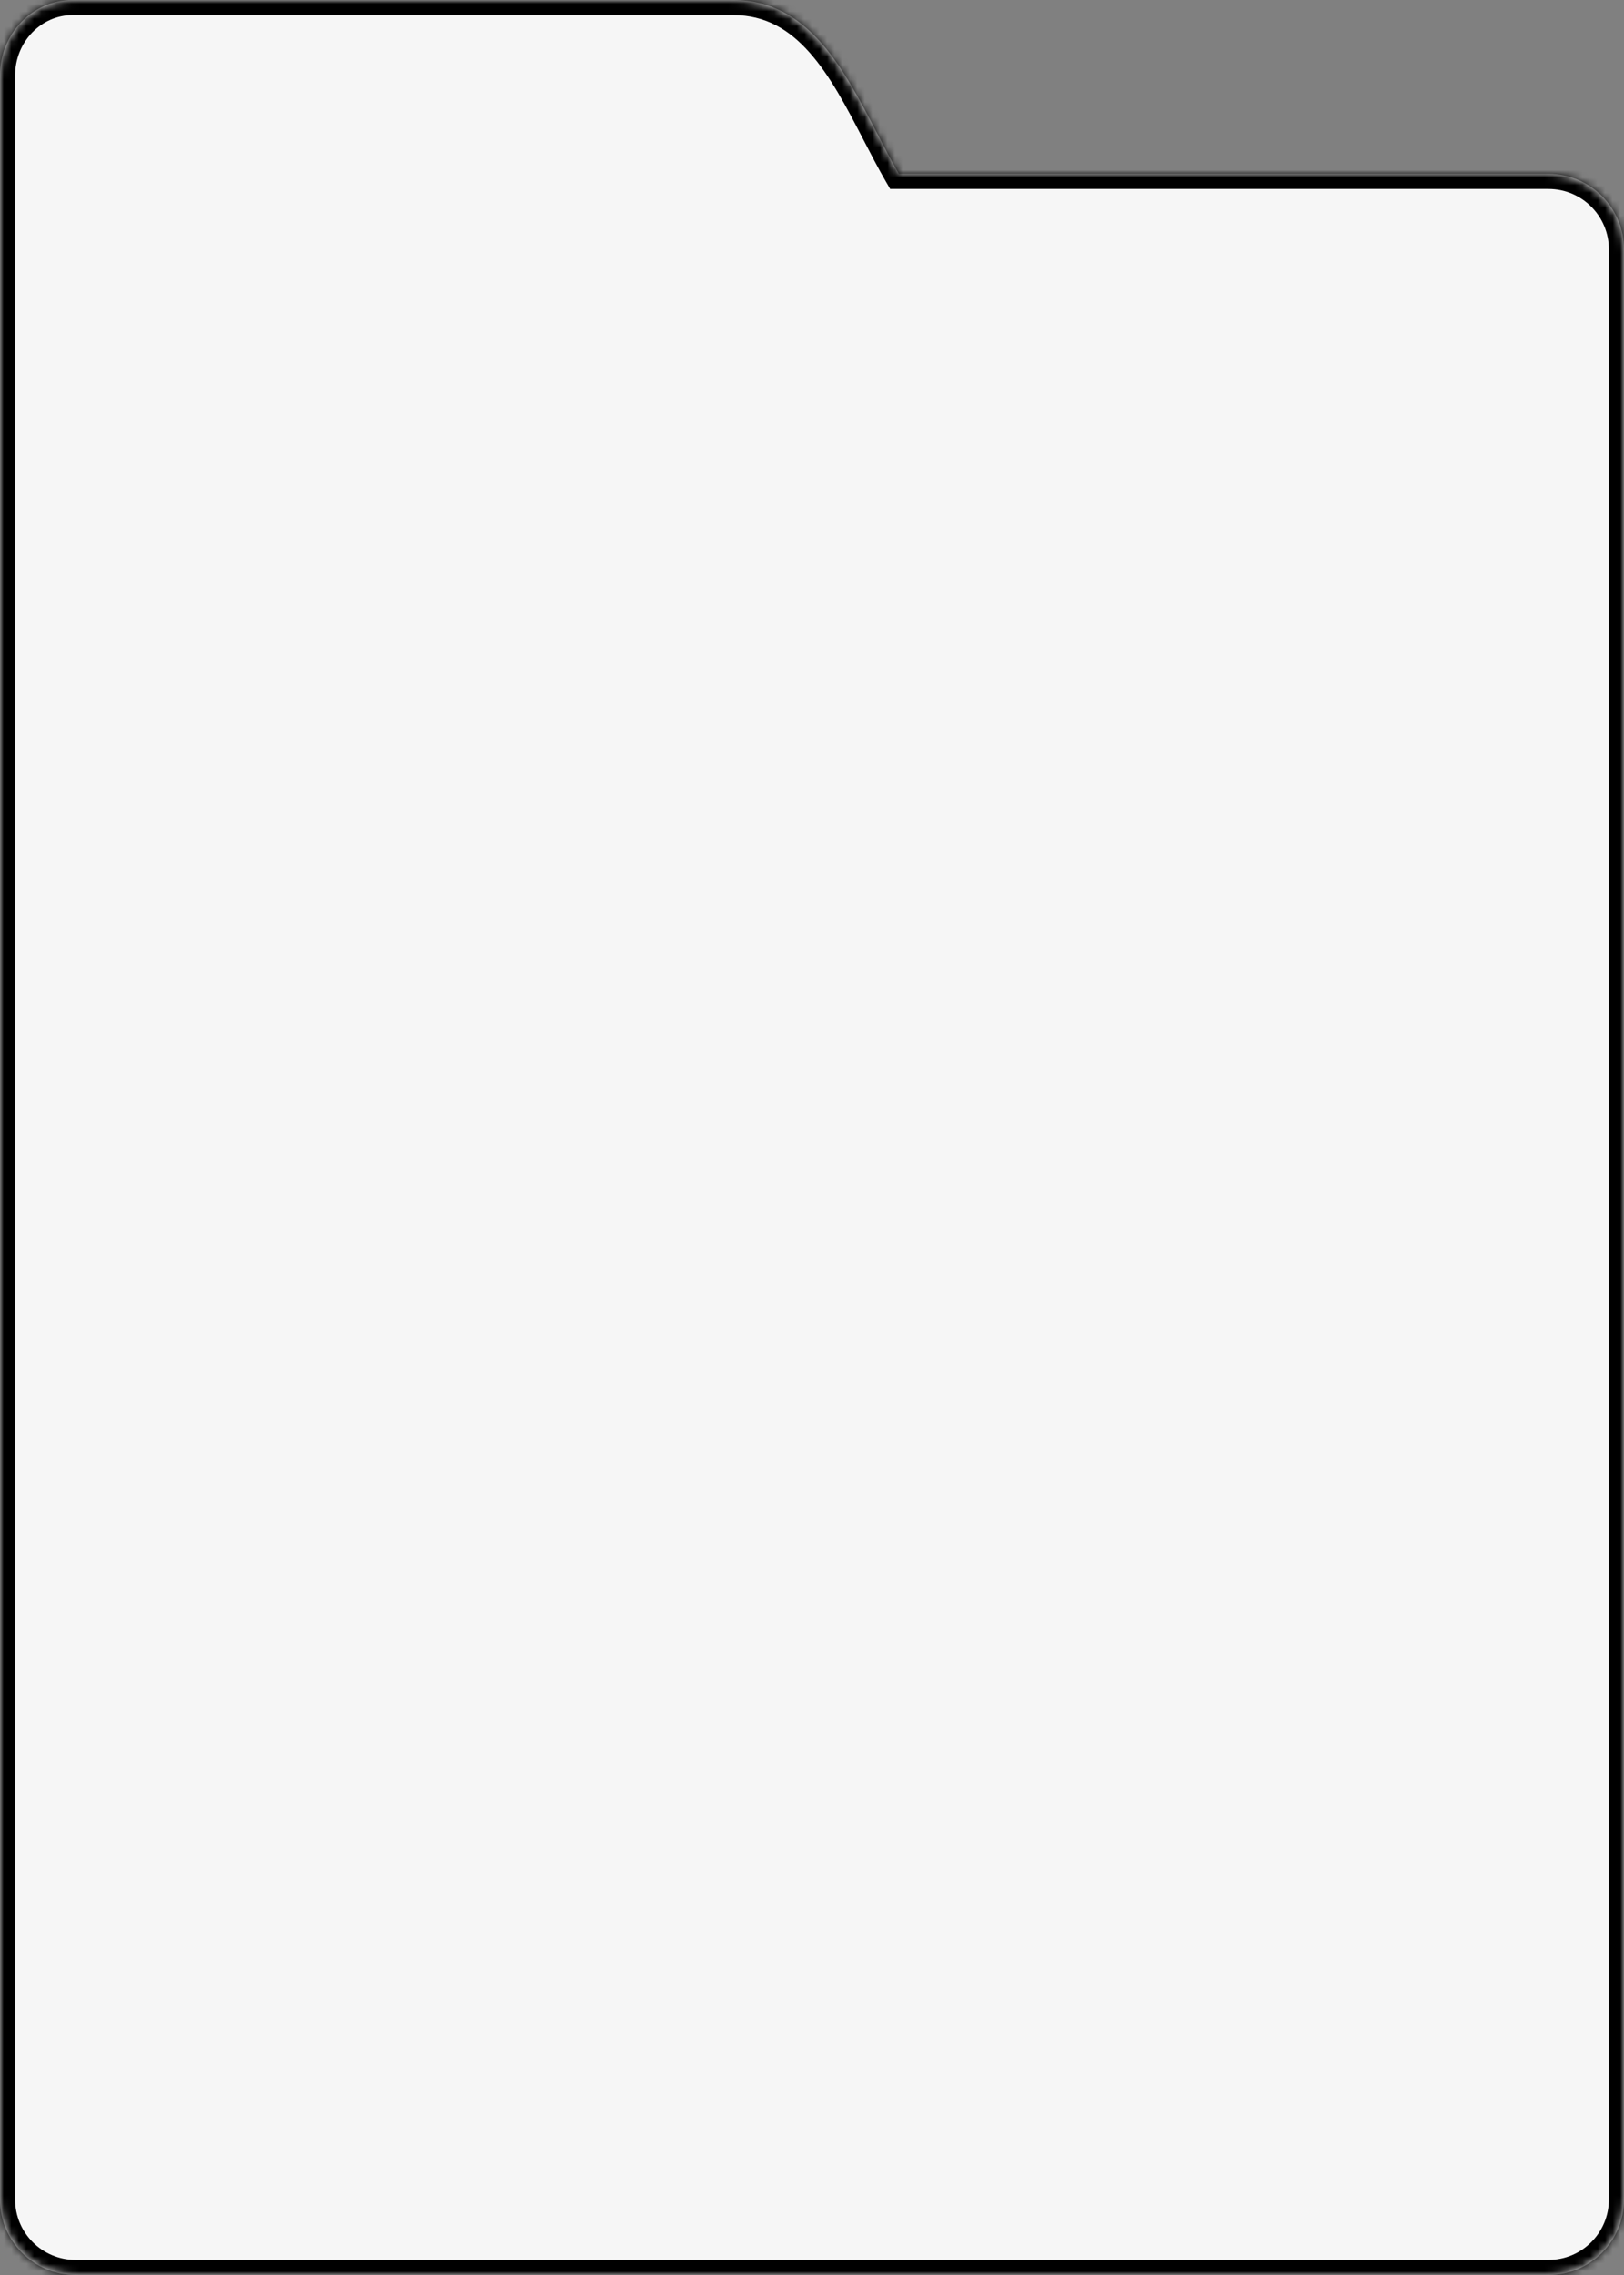 <svg width="215" height="301" viewBox="0 0 215 301" fill="none" xmlns="http://www.w3.org/2000/svg">
<rect x="0" y="0" width="215" height="301" fill="#808080" stroke="none"/>
<mask id="path-1-inside-1_1315_795" fill="white">
<path fill-rule="evenodd" clip-rule="evenodd" d="M9.61 0C4.303 0 0 4.477 0 10V23V291C0 296.523 4.477 301 10 301H205C210.523 301 215 296.523 215 291V33C215 27.477 210.523 23 205 23H119C118.009 21.288 117.056 19.446 116.089 17.576C111.69 9.073 106.996 0 97.065 0H9.61Z"/>
</mask>
<path fill-rule="evenodd" clip-rule="evenodd" d="M9.61 0C4.303 0 0 4.477 0 10V23V291C0 296.523 4.477 301 10 301H205C210.523 301 215 296.523 215 291V33C215 27.477 210.523 23 205 23H119C118.009 21.288 117.056 19.446 116.089 17.576C111.69 9.073 106.996 0 97.065 0H9.61Z" fill="#F6F6F6"/>
<path d="M119 23L117.269 24.002L117.847 25H119V23ZM116.089 17.576L117.865 16.657V16.657L116.089 17.576ZM2 10C2 5.506 5.481 2 9.61 2V-2C3.124 -2 -2 3.448 -2 10H2ZM2 23V10H-2V23H2ZM2 291V23H-2V291H2ZM10 299C5.582 299 2 295.418 2 291H-2C-2 297.627 3.373 303 10 303V299ZM205 299H10V303H205V299ZM213 291C213 295.418 209.418 299 205 299V303C211.627 303 217 297.627 217 291H213ZM213 33V291H217V33H213ZM205 25C209.418 25 213 28.582 213 33H217C217 26.373 211.627 21 205 21V25ZM119 25H205V21H119V25ZM114.312 18.495C115.275 20.356 116.25 22.242 117.269 24.002L120.731 21.998C119.768 20.334 118.837 18.536 117.865 16.657L114.312 18.495ZM97.065 2C101.31 2 104.46 3.898 107.157 6.929C109.923 10.037 112.085 14.189 114.312 18.495L117.865 16.657C115.694 12.46 113.309 7.824 110.145 4.27C106.914 0.639 102.751 -2 97.065 -2V2ZM9.61 2H97.065V-2H9.61V2Z" fill="black" mask="url(#path-1-inside-1_1315_795)"/>
</svg>
